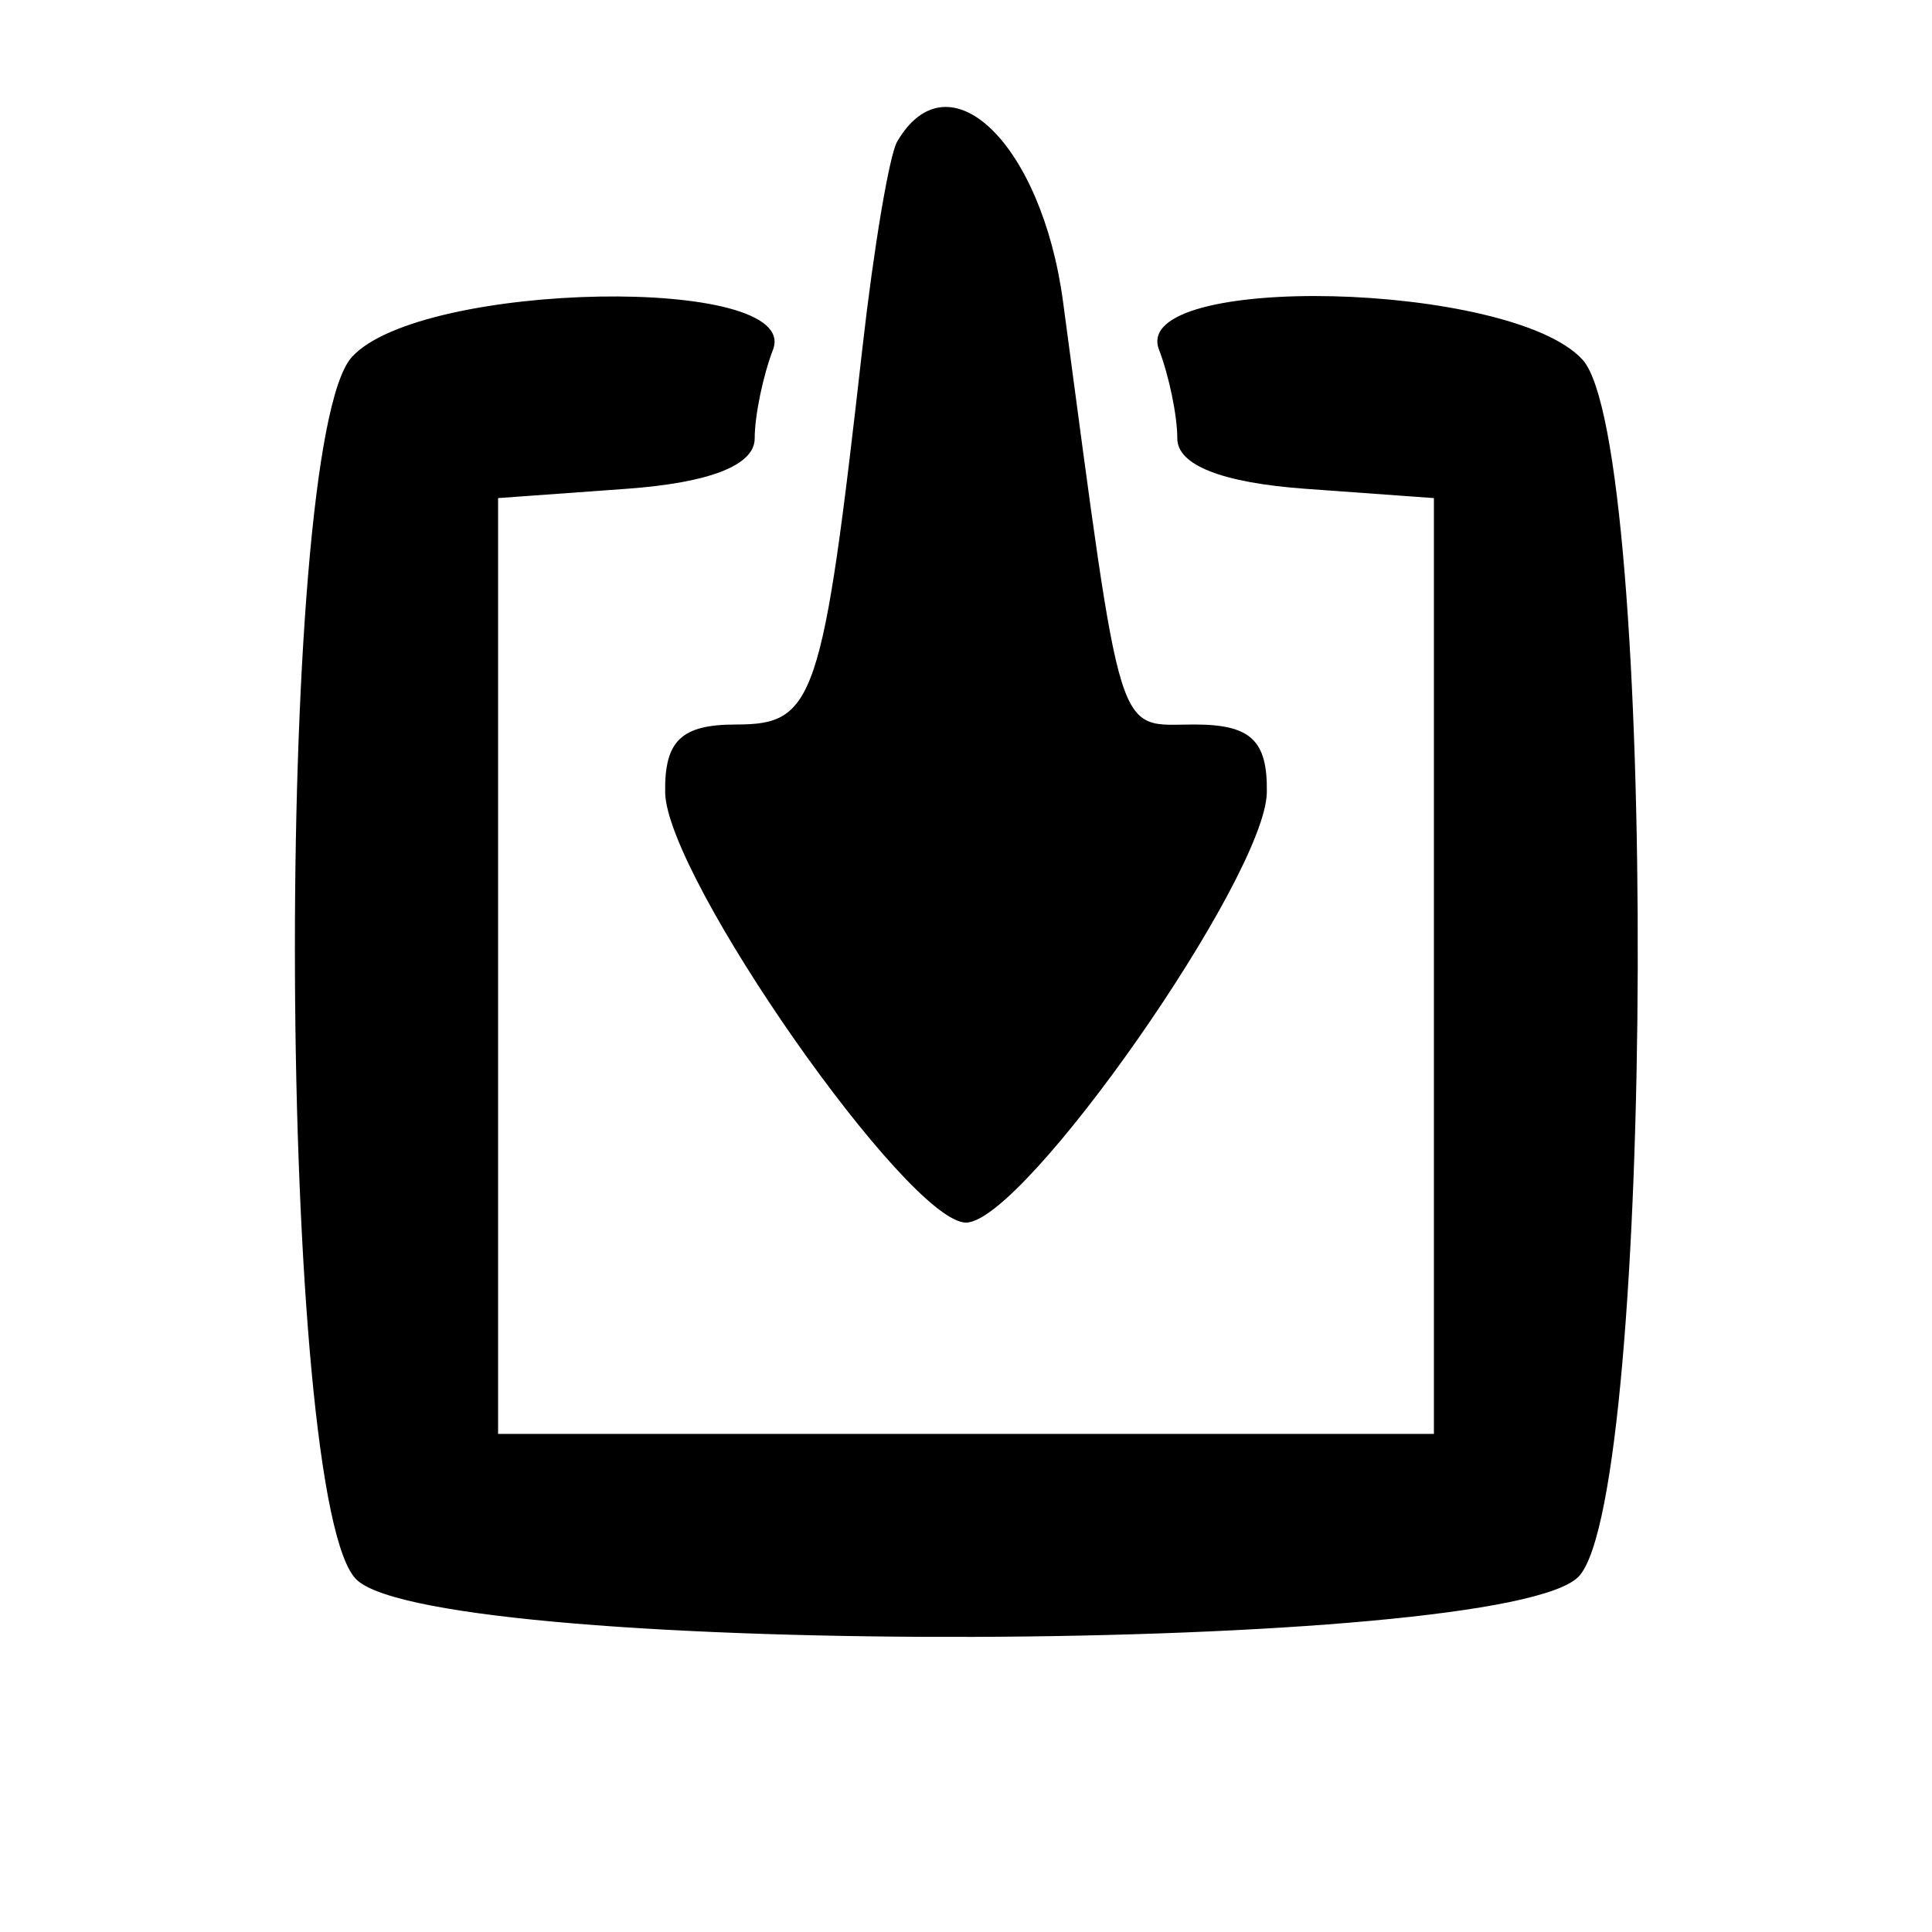 <svg id="svg" xmlns="http://www.w3.org/2000/svg" xmlns:xlink="http://www.w3.org/1999/xlink" width="400" height="400" viewBox="0, 0, 400,400"><g id="svgg"><path id="path0" d="M185.745 29.330 C 184.131 32.105,180.905 51.250,178.575 71.875 C 170.291 145.216,168.689 150.000,152.429 150.000 C 141.050 150.000,137.551 153.344,137.715 164.063 C 137.983 181.601,188.002 253.125,200.000 253.125 C 211.998 253.125,262.017 181.601,262.285 164.063 C 262.450 153.265,258.961 150.000,247.258 150.000 C 230.880 150.000,232.515 155.266,220.097 62.500 C 215.705 29.689,196.386 11.035,185.745 29.330 M72.844 73.930 C 56.491 91.999,57.435 312.229,73.930 327.156 C 91.791 343.321,312.211 342.584,326.939 326.311 C 342.693 308.902,343.314 91.783,327.658 74.484 C 312.968 58.252,233.806 56.358,239.956 72.386 C 242.043 77.824,243.750 86.099,243.750 90.777 C 243.750 96.314,253.018 99.952,270.313 101.203 L 296.875 103.125 296.875 200.000 L 296.875 296.875 200.000 296.875 L 103.125 296.875 103.125 200.000 L 103.125 103.125 129.688 101.203 C 146.982 99.952,156.250 96.314,156.250 90.777 C 156.250 86.099,157.957 77.824,160.044 72.386 C 166.029 56.788,87.093 58.185,72.844 73.930 " stroke="none" fill-rule="evenodd"></path></g></svg>